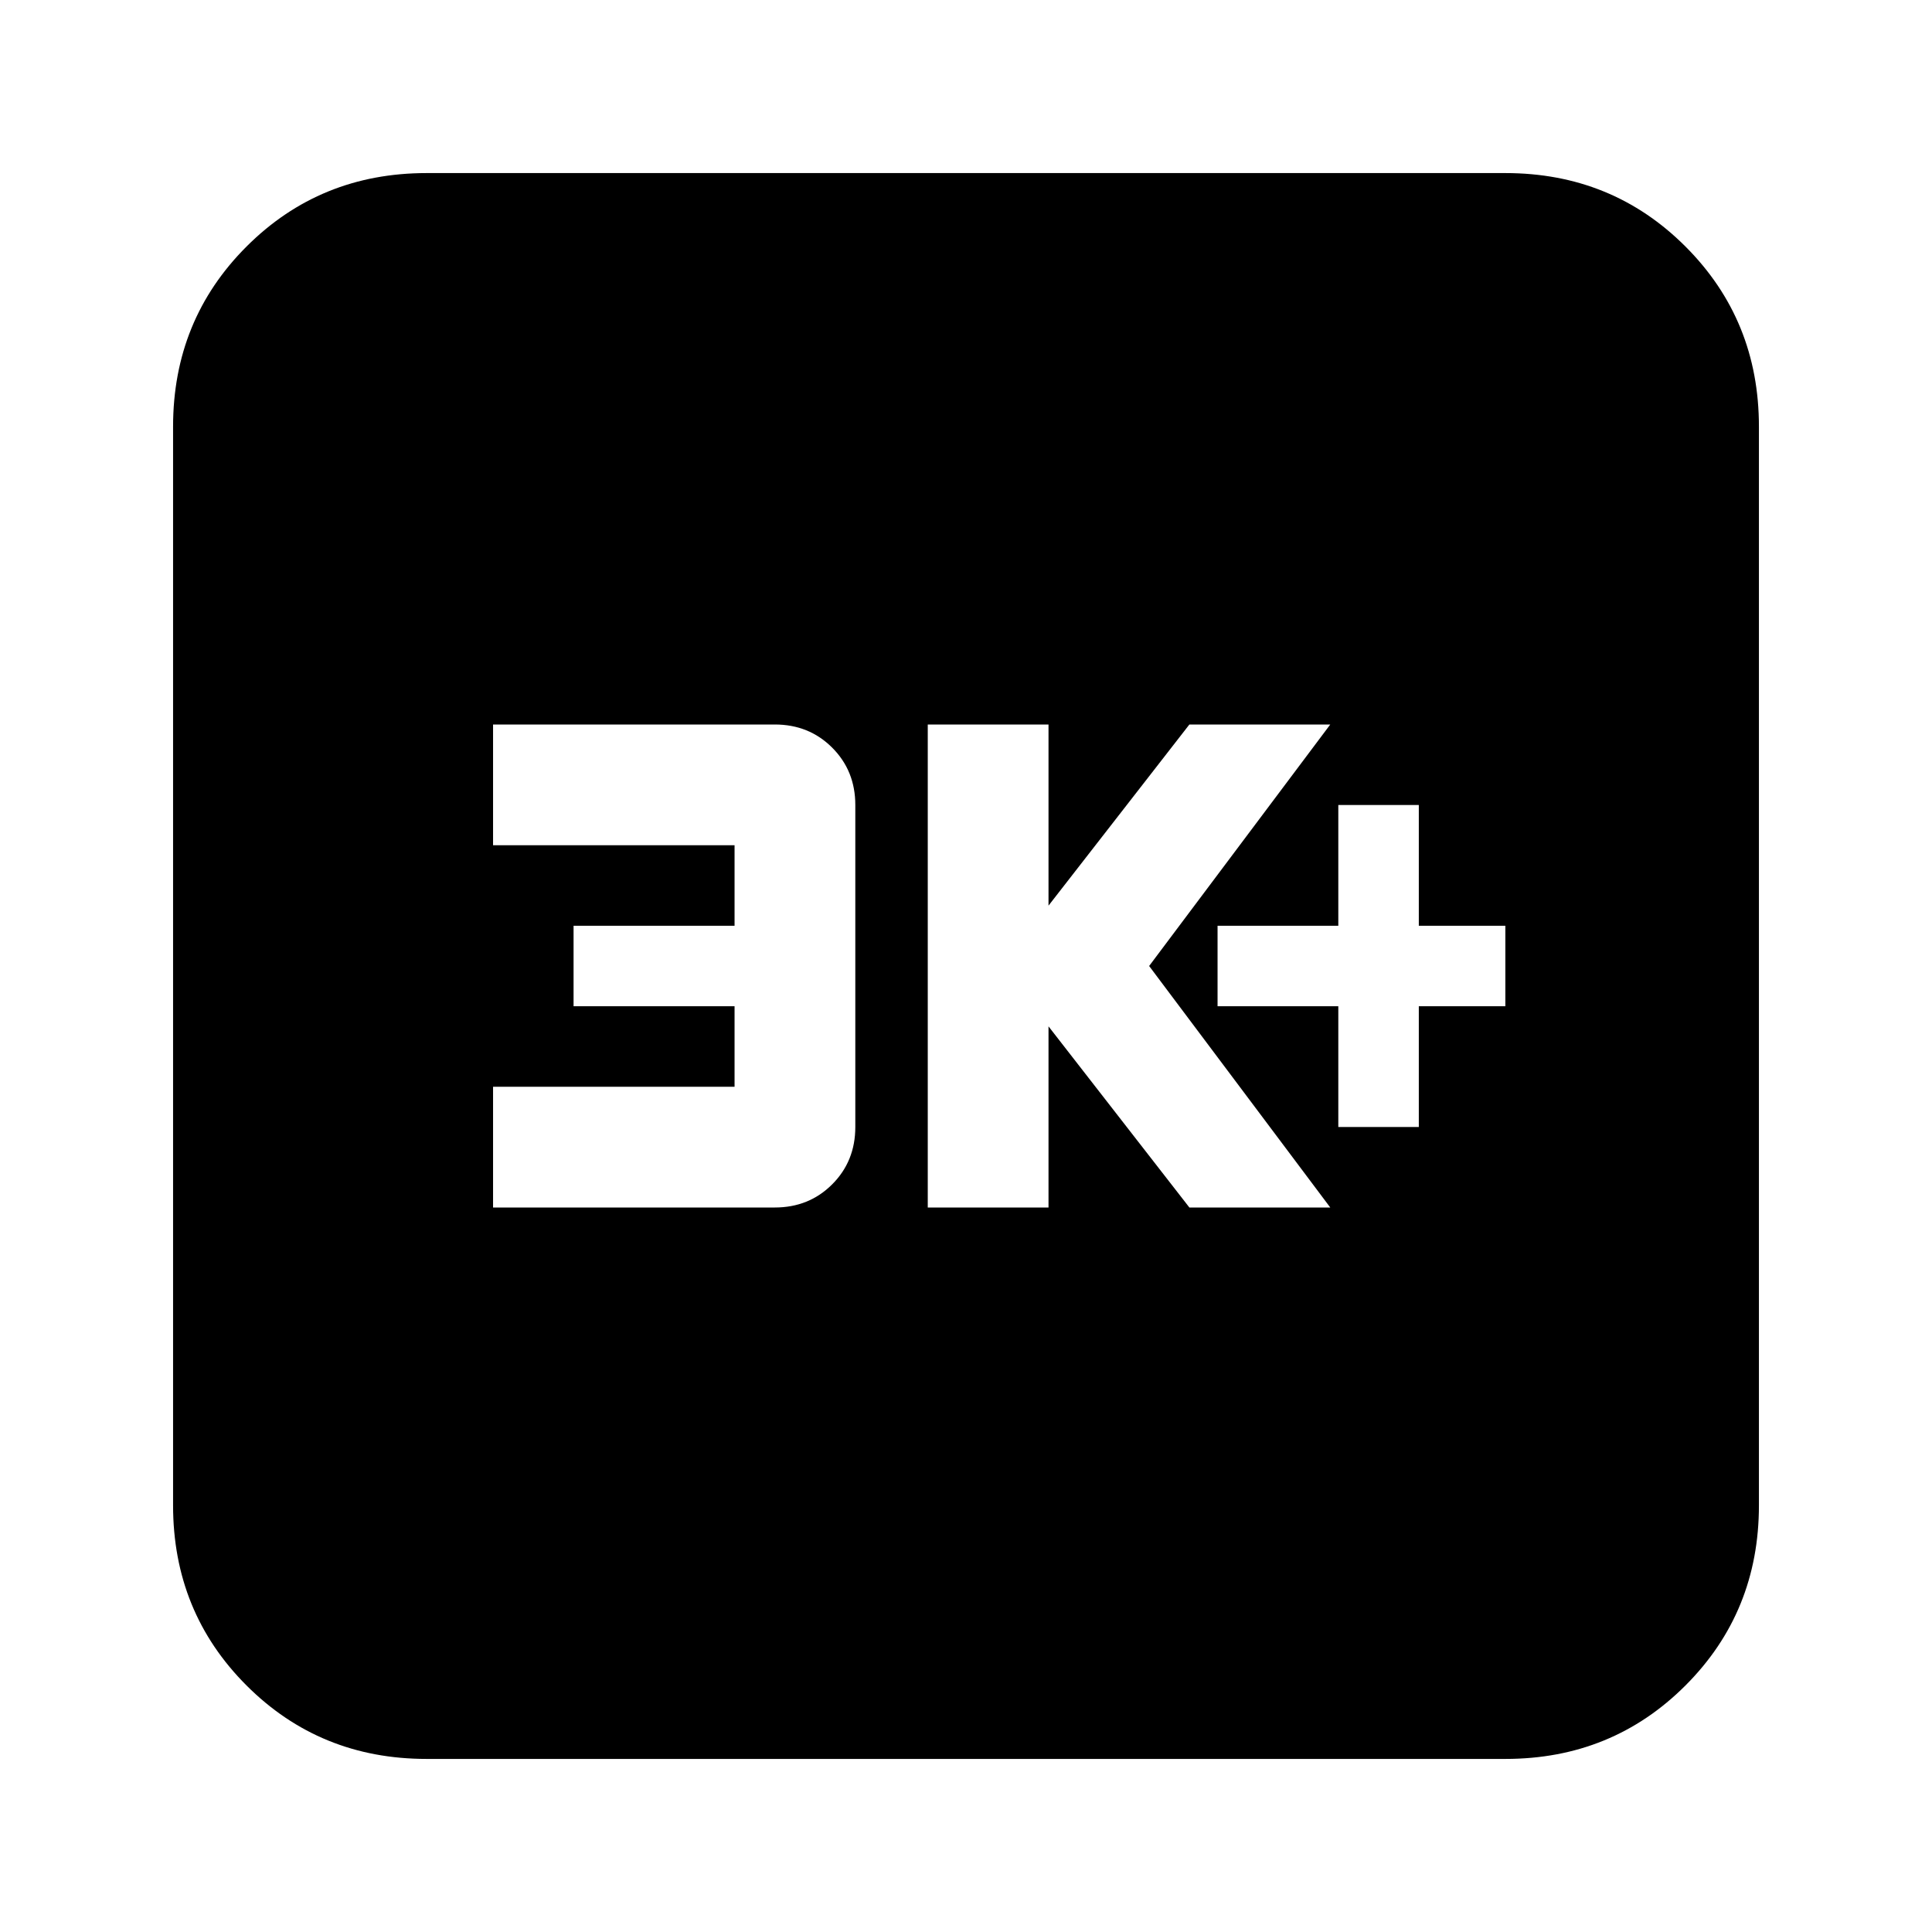 <svg xmlns="http://www.w3.org/2000/svg" height="24" viewBox="0 -960 960 960" width="24"><path d="M665-400h40v-60h43v-40h-43v-60h-40v60h-60v40h60v60Zm-204 40h60v-90l70 90h70l-90-120 90-120h-70l-70 90v-90h-60v240Zm-216 0h140q17 0 28.5-11.5T425-400v-160q0-17-11.5-28.5T385-600H245v60h120v40h-80v40h80v40H245v60ZM212-86q-53 0-89.5-36.5T86-212v-536q0-53 36.5-89.5T212-874h536q53 0 89.5 36.5T874-748v536q0 53-36.5 89.5T748-86H212Z"/></svg>